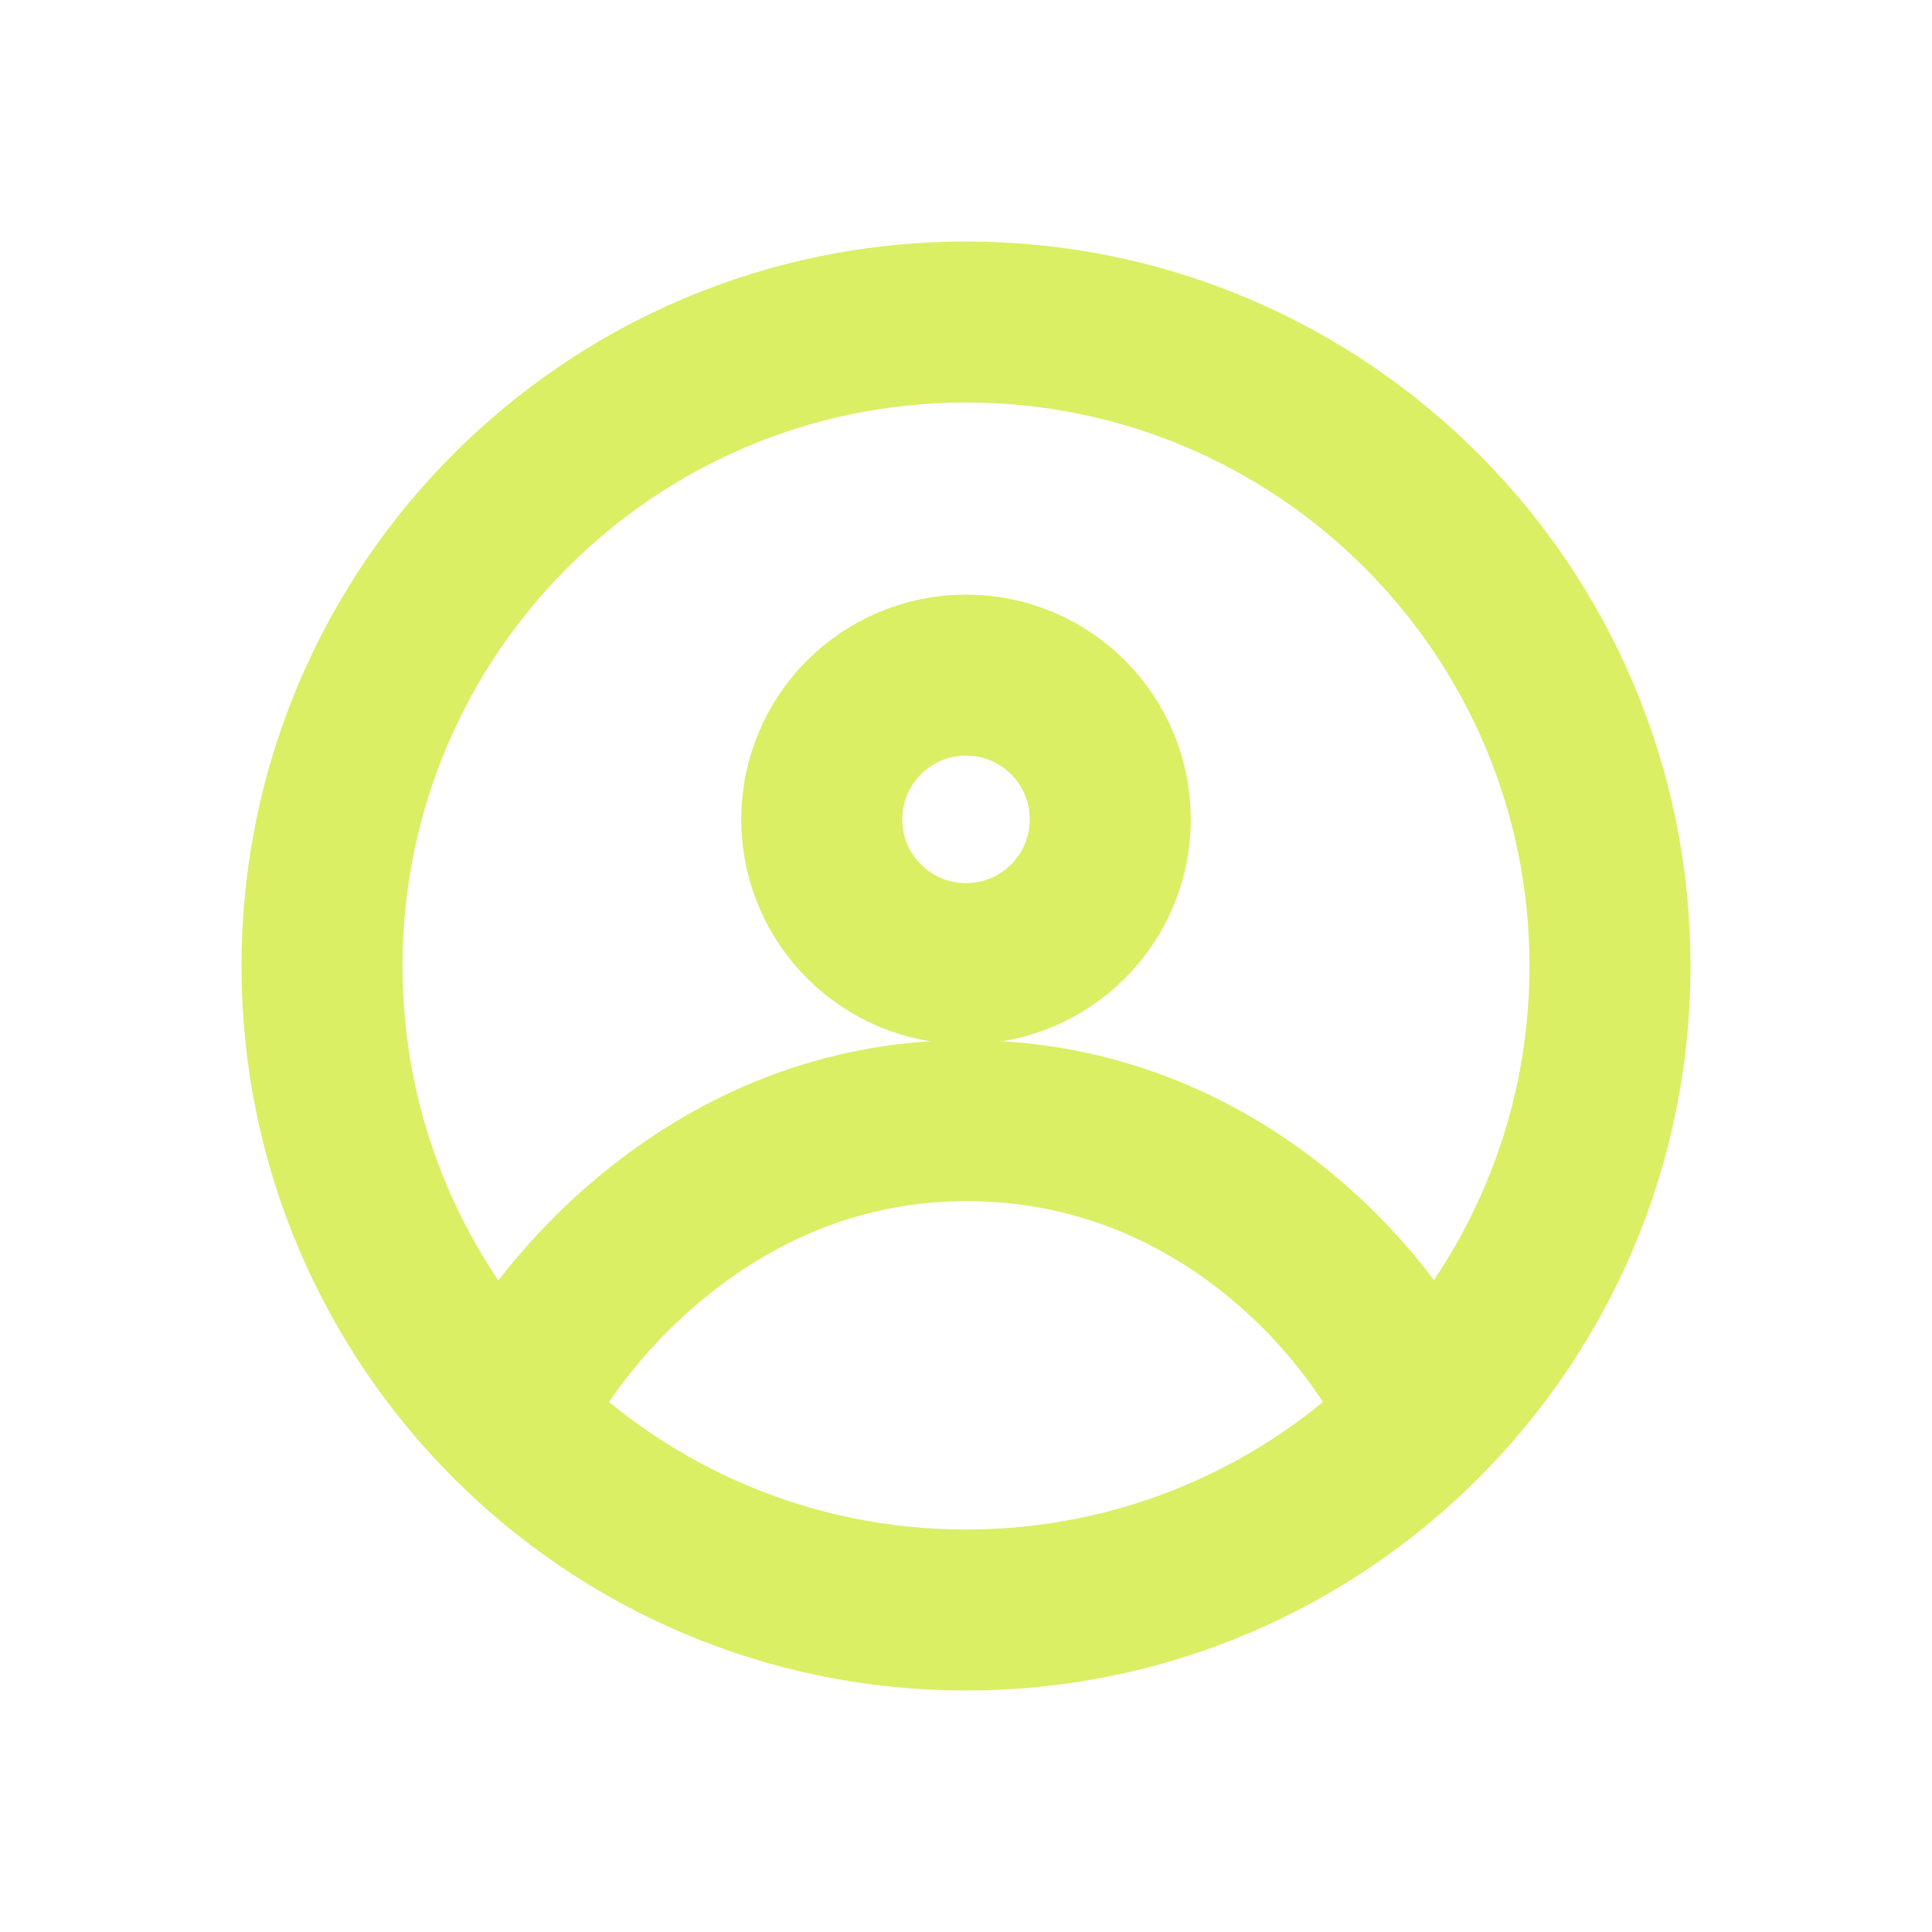 <svg width="36" height="36" viewBox="0 0 36 36" fill="none" xmlns="http://www.w3.org/2000/svg">
<path d="M18 30C24.627 30 30 24.627 30 18C30 11.373 24.627 6 18 6C11.373 6 6 11.373 6 18C6 24.627 11.373 30 18 30Z" stroke="#DAEF64" stroke-width="3"/>
<path d="M18 17.956C19.485 17.956 20.688 16.752 20.688 15.268C20.688 13.784 19.485 12.58 18 12.58C16.516 12.58 15.312 13.784 15.312 15.268C15.312 16.752 16.516 17.956 18 17.956Z" stroke="#DAEF64" stroke-width="3"/>
<path d="M9.527 26.267C10.396 24.472 13.307 20.881 18.005 20.881C22.702 20.881 25.525 24.354 26.349 26.091" stroke="#DAEF64" stroke-width="3" stroke-linecap="round"/>
</svg>
